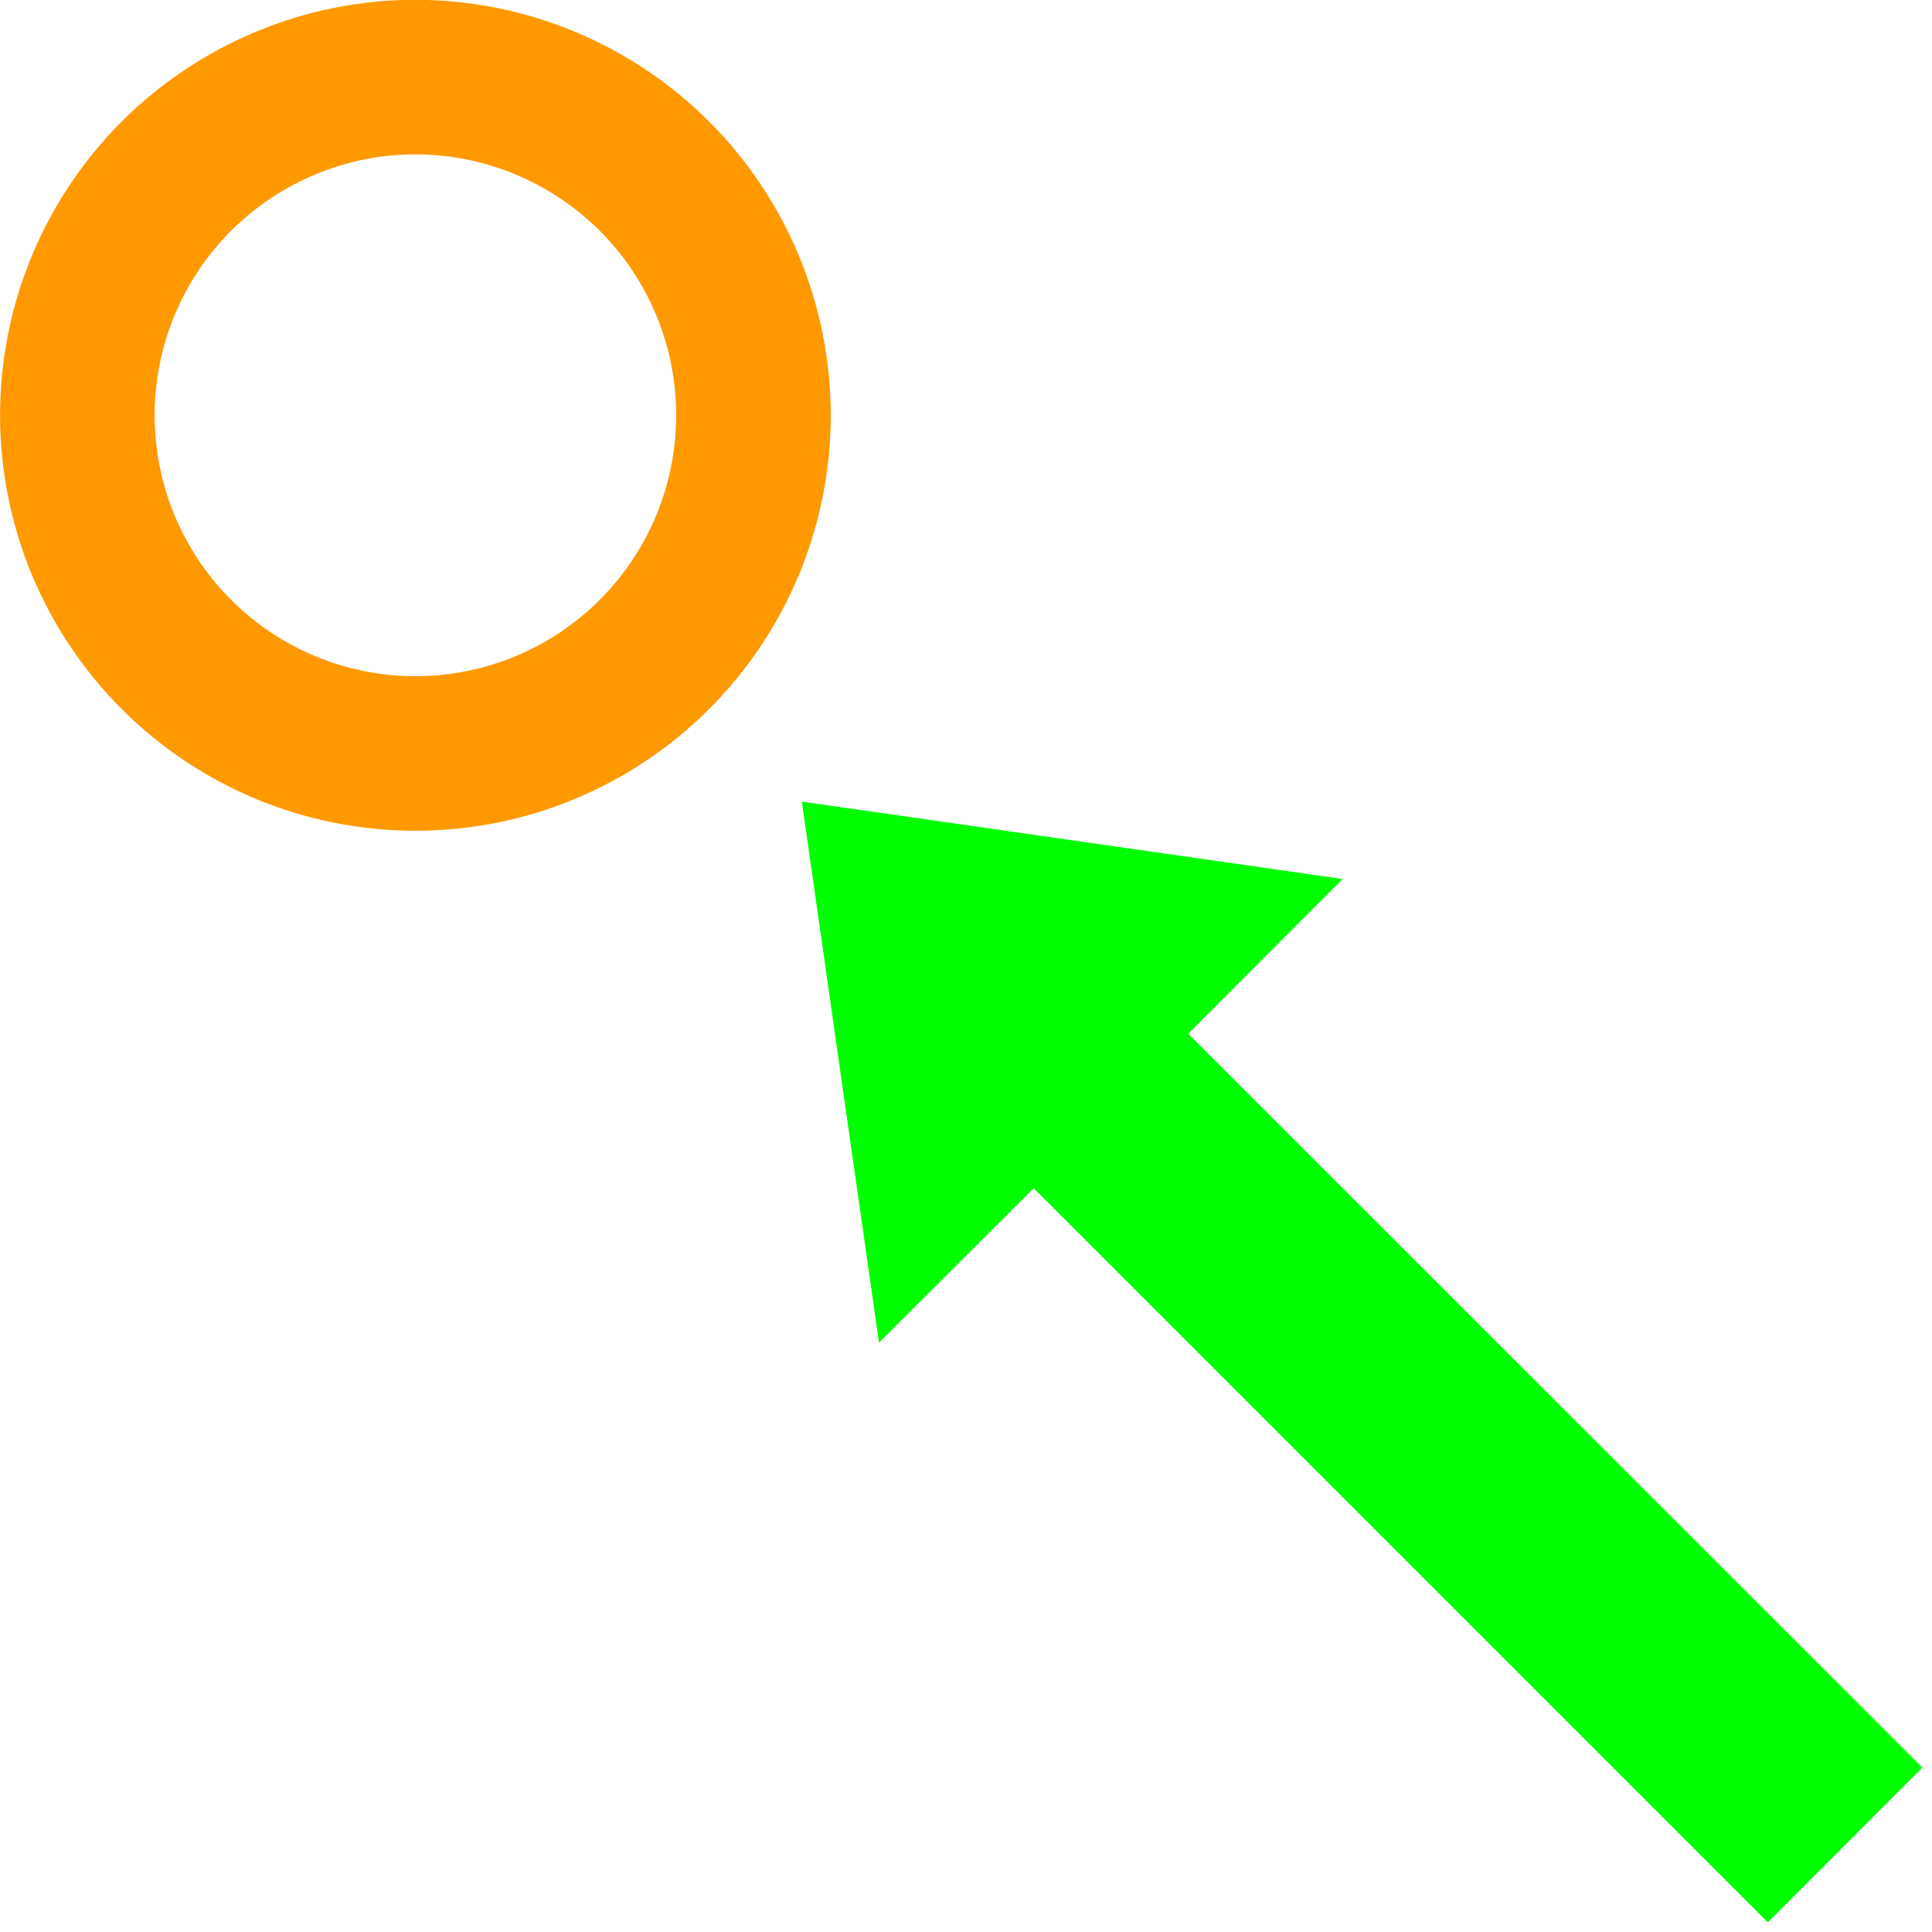 <?xml version="1.0" encoding="UTF-8"?>
<svg xmlns="http://www.w3.org/2000/svg" xmlns:xlink="http://www.w3.org/1999/xlink" width="32px" height="32px" viewBox="0 0 32 32" version="1.1">
<defs>
<clipPath id="clip1">
  <path d="M 13.188 13.188 L 31.84 13.188 L 31.84 31.84 L 13.188 31.84 Z M 13.188 13.188 "/>
</clipPath>
</defs>
<g id="surface1">
<g clip-path="url(#clip1)" clip-rule="nonzero">
<path style=" stroke:none;fill-rule:nonzero;fill:rgb(0%,100%,0%);fill-opacity:1;" d="M 31.84 29.277 L 19.68 17.121 L 22.238 14.559 L 13.281 13.277 L 14.559 22.238 L 17.121 19.68 L 29.281 31.84 Z M 31.84 29.277 "/>
</g>
<path style="fill:none;stroke-width:8;stroke-linecap:round;stroke-linejoin:round;stroke:rgb(100%,60%,0%);stroke-opacity:1;stroke-miterlimit:10;" d="M 137.5 120.002 C 137.5 124.64 135.657 129.096 132.373 132.38 C 129.09 135.651 124.646 137.507 119.995 137.507 C 115.357 137.507 110.913 135.651 107.63 132.38 C 104.346 129.096 102.503 124.64 102.503 120.002 C 102.503 115.363 104.346 110.908 107.63 107.624 C 110.913 104.34 115.357 102.497 119.995 102.497 C 124.646 102.497 129.09 104.34 132.373 107.624 C 135.657 110.908 137.5 115.363 137.5 120.002 Z M 137.5 120.002 " transform="matrix(0.32,0,0,-0.32,-31.52,45.279)"/>
</g>
</svg>
